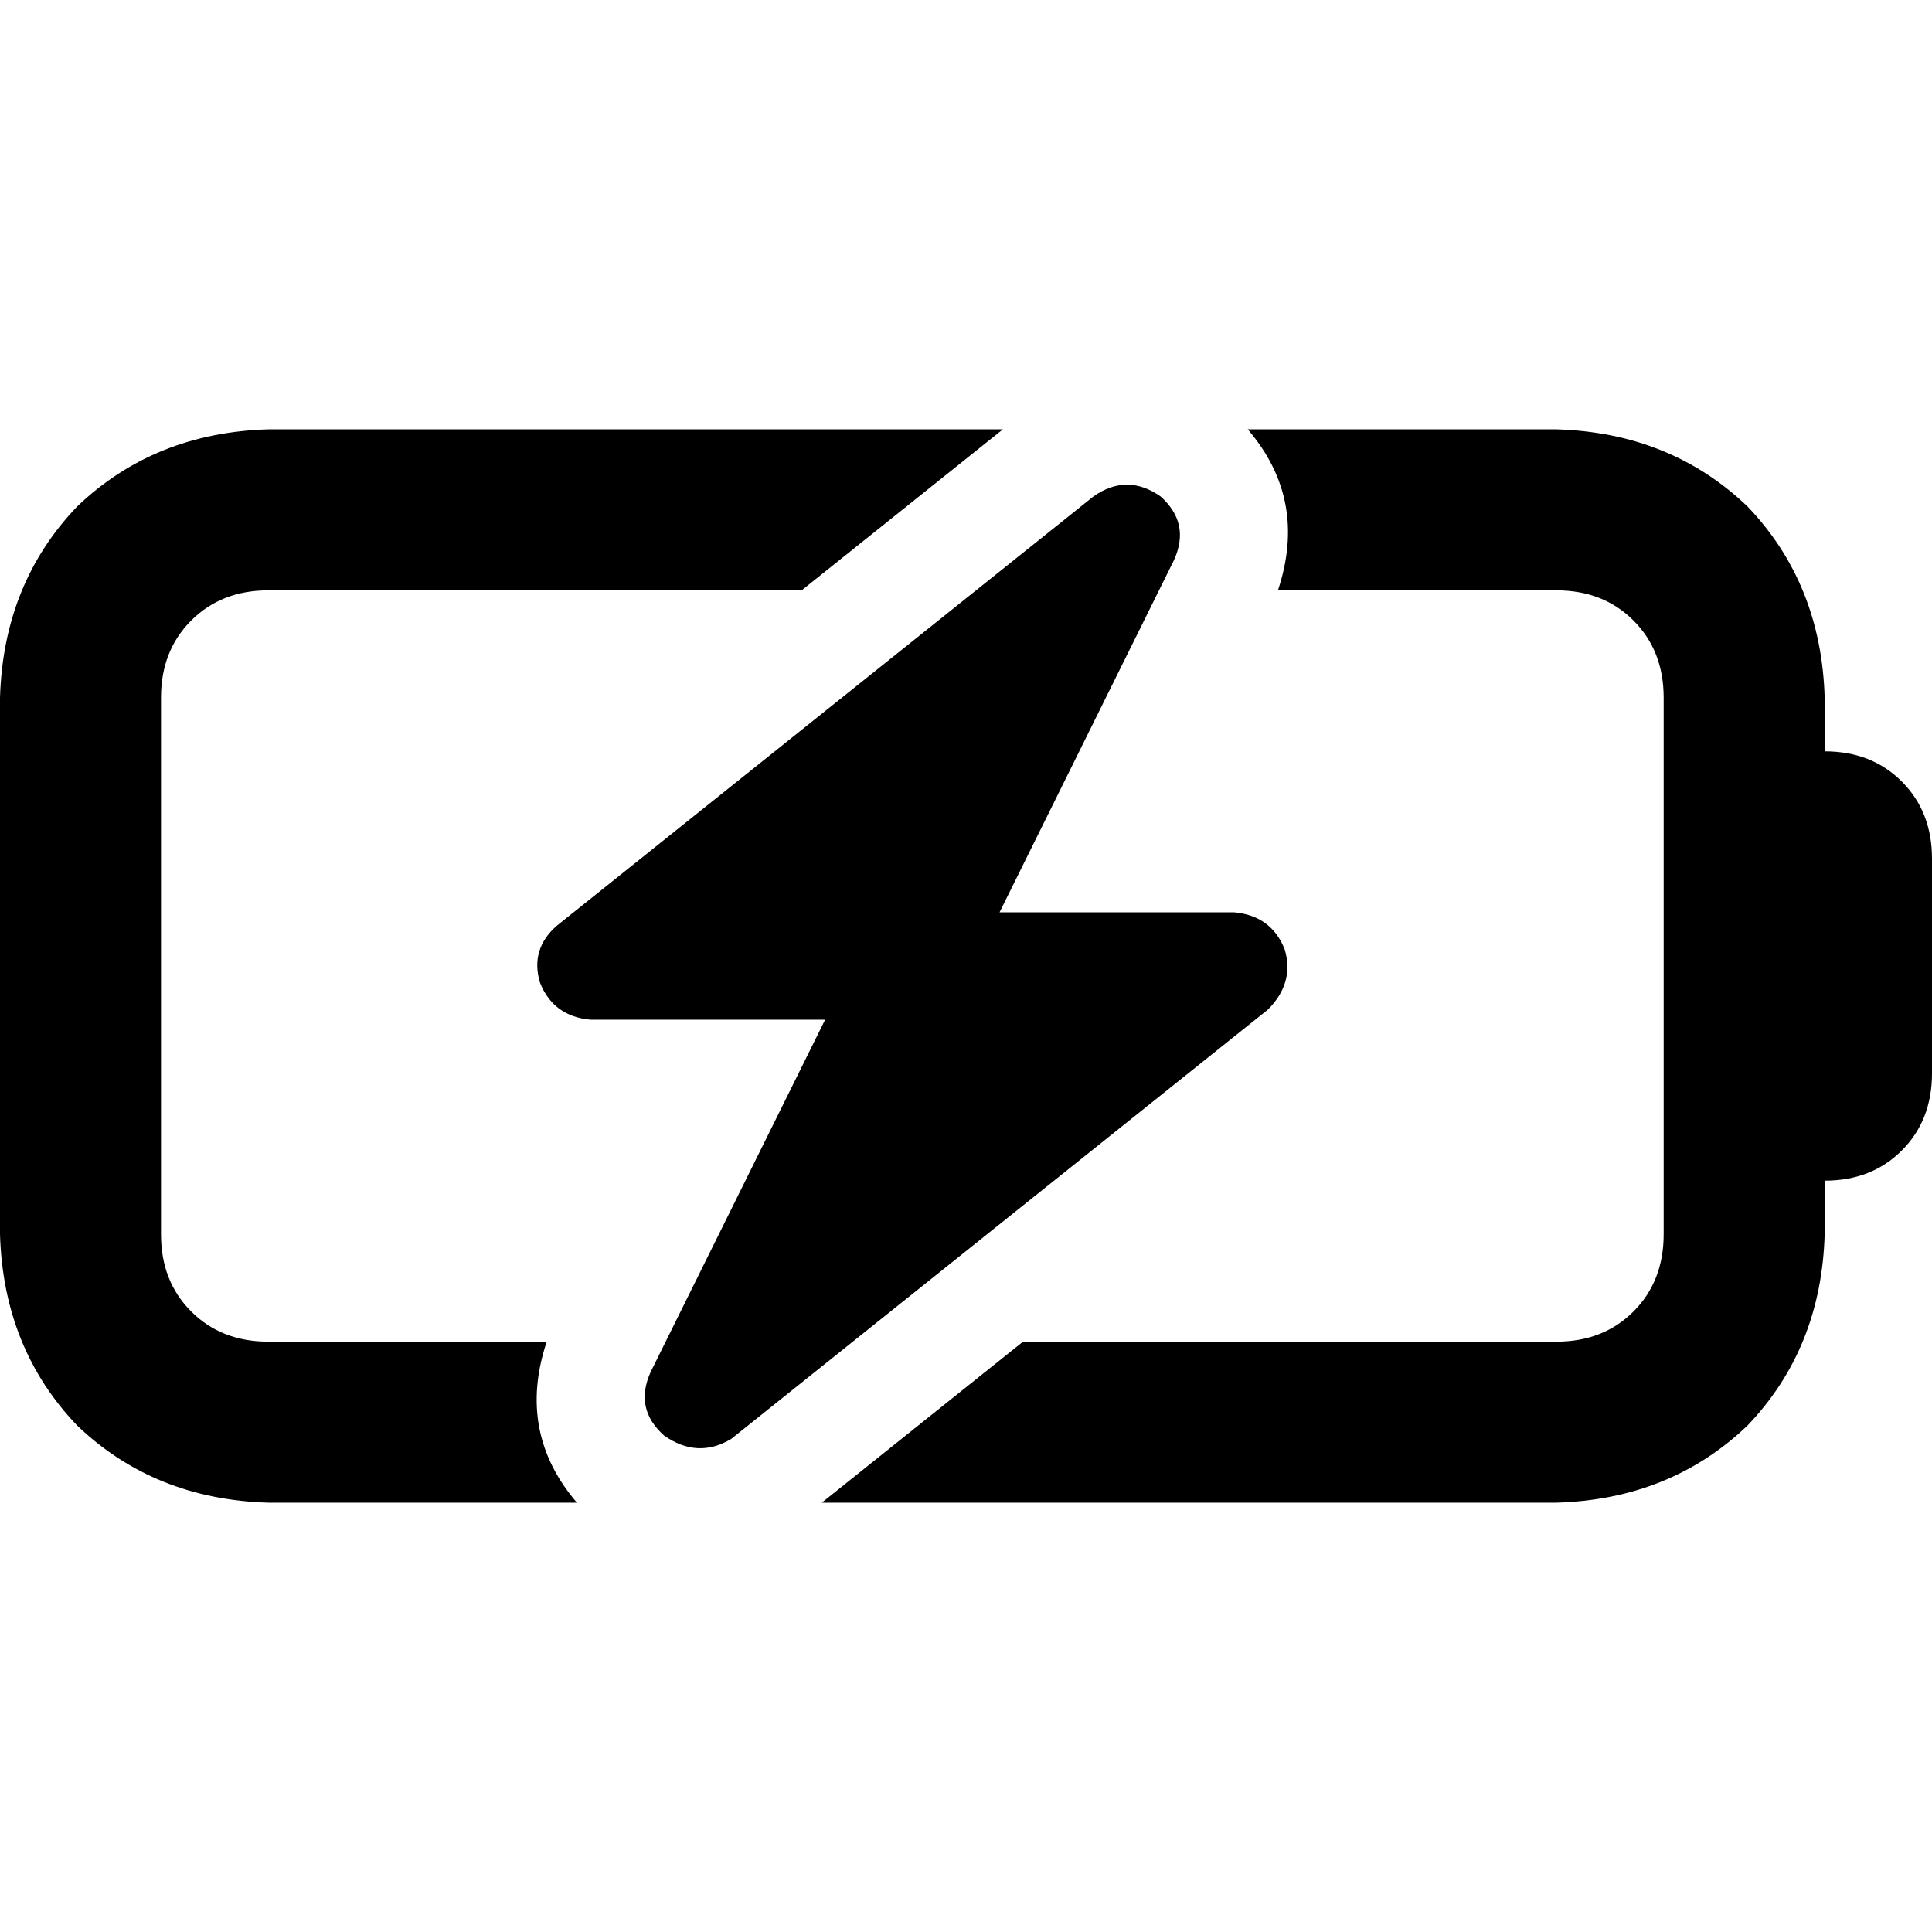 <svg xmlns="http://www.w3.org/2000/svg" viewBox="0 0 512 512">
  <path d="M 71.111 113.778 Q 40.889 114.667 20.444 134.222 L 20.444 134.222 Q 0.889 154.667 0 184.889 L 0 327.111 Q 0.889 357.333 20.444 377.778 Q 40.889 397.333 71.111 398.222 L 152.889 398.222 Q 136.889 379.556 144.889 355.556 L 71.111 355.556 Q 58.667 355.556 50.667 347.556 Q 42.667 339.556 42.667 327.111 L 42.667 184.889 Q 42.667 172.444 50.667 164.444 Q 58.667 156.444 71.111 156.444 L 212.444 156.444 L 265.778 113.778 L 71.111 113.778 L 71.111 113.778 Z M 412.444 355.556 L 271.111 355.556 L 217.778 398.222 L 412.444 398.222 Q 442.667 397.333 463.111 377.778 Q 482.667 357.333 483.556 327.111 L 483.556 312.889 Q 496 312.889 504 304.889 Q 512 296.889 512 284.444 L 512 227.556 Q 512 215.111 504 207.111 Q 496 199.111 483.556 199.111 L 483.556 184.889 Q 482.667 154.667 463.111 134.222 Q 442.667 114.667 412.444 113.778 L 330.667 113.778 Q 346.667 132.444 338.667 156.444 L 412.444 156.444 Q 424.889 156.444 432.889 164.444 Q 440.889 172.444 440.889 184.889 L 440.889 327.111 Q 440.889 339.556 432.889 347.556 Q 424.889 355.556 412.444 355.556 L 412.444 355.556 Z M 307.556 131.556 Q 298.667 125.333 289.778 131.556 L 147.556 245.333 Q 140.444 251.556 143.111 260.444 Q 146.667 269.333 156.444 270.222 L 218.667 270.222 L 172.444 363.556 Q 168 373.333 176 380.444 Q 184.889 386.667 193.778 381.333 L 336 267.556 Q 343.111 260.444 340.444 251.556 Q 336.889 242.667 327.111 241.778 L 264.889 241.778 L 311.111 148.444 Q 315.556 138.667 307.556 131.556 L 307.556 131.556 Z" />
</svg>